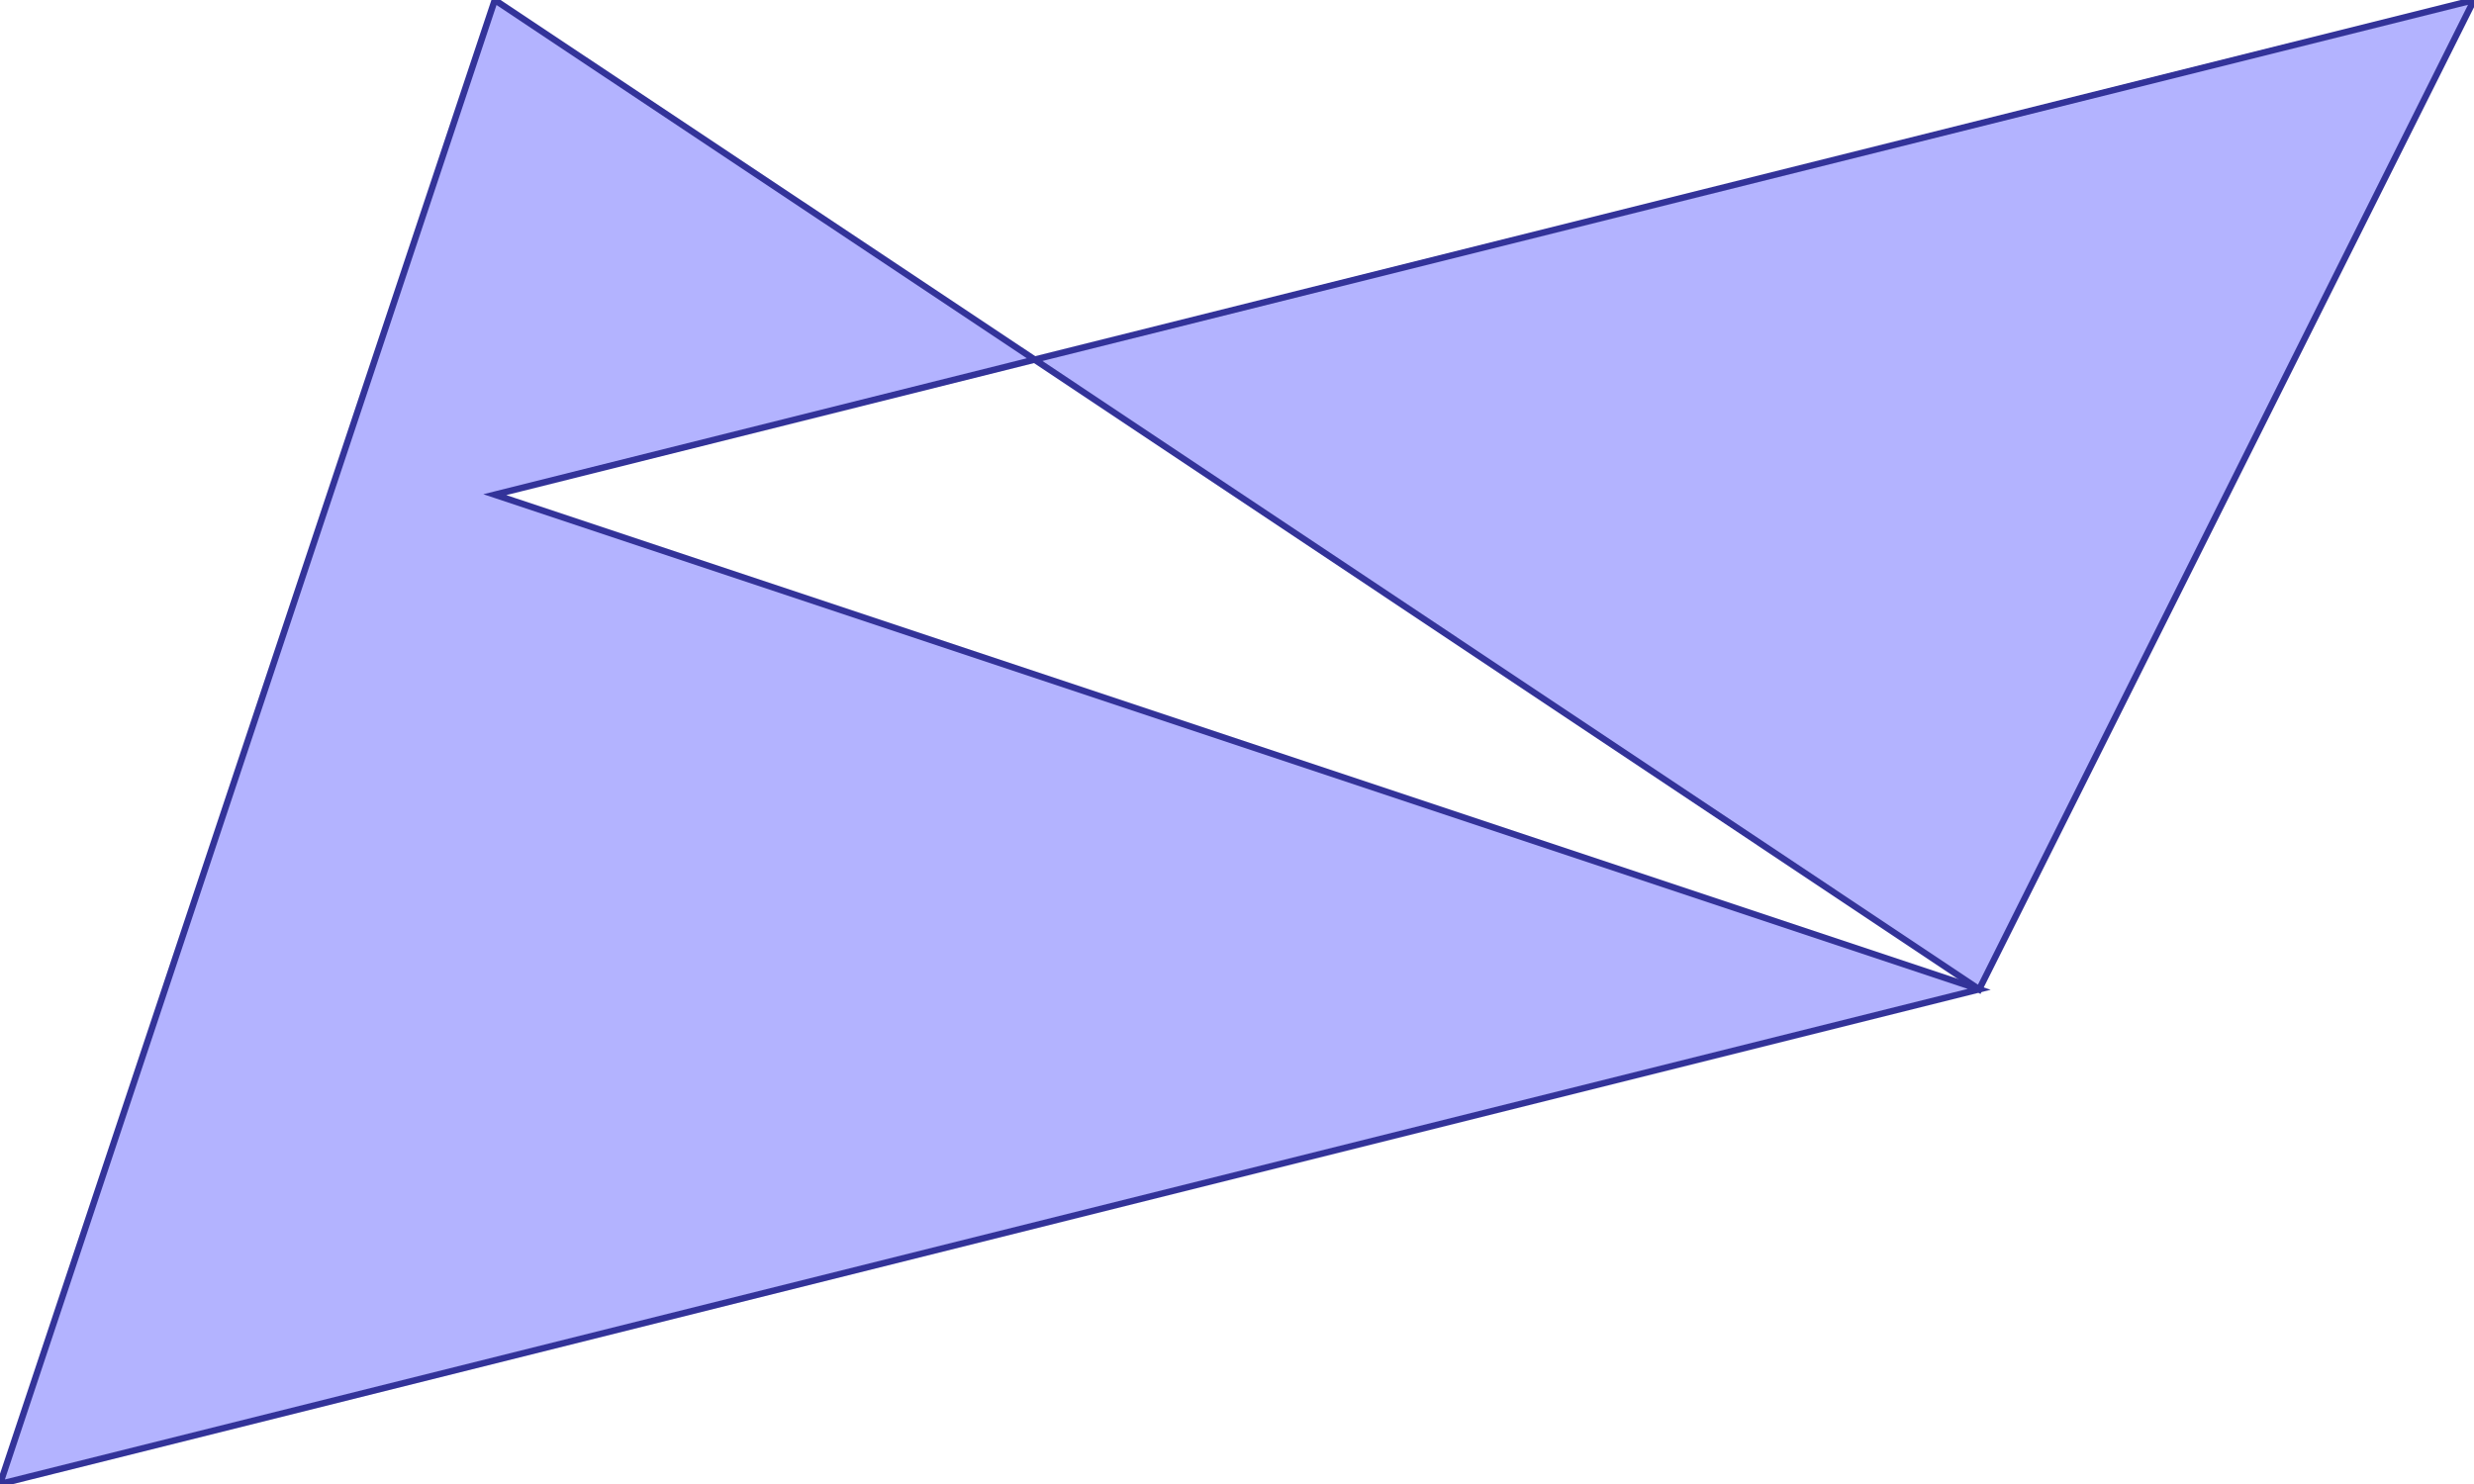 <?xml version="1.0" standalone="no"?>
<!DOCTYPE svg PUBLIC "-//W3C//DTD SVG 1.1//EN"
"http://www.w3.org/Graphics/SVG/1.1/DTD/svg11.dtd">
<svg  version="1.1" xmlns="http://www.w3.org/2000/svg" xmlns:xlink="http://www.w3.org/1999/xlink" viewBox="0 0 5 3">
<g title="A + B (CGAL EPECK)" fill-rule="evenodd">
<path d="M 2.091,0.727 L 1.0,0 L 0,3.0 L 4.0,2.0 L 1.0,1.0 L 2.091,0.727 z" style="fill-opacity:0.3;fill:rgb(0,0,255);stroke:rgb(51,51,153);stroke-width:0.013" />
<path d="M 2.091,0.727 L 4.0,2.0 L 5.0,0 L 2.091,0.727 z" style="fill-opacity:0.3;fill:rgb(0,0,255);stroke:rgb(51,51,153);stroke-width:0.013" />
</g></svg>